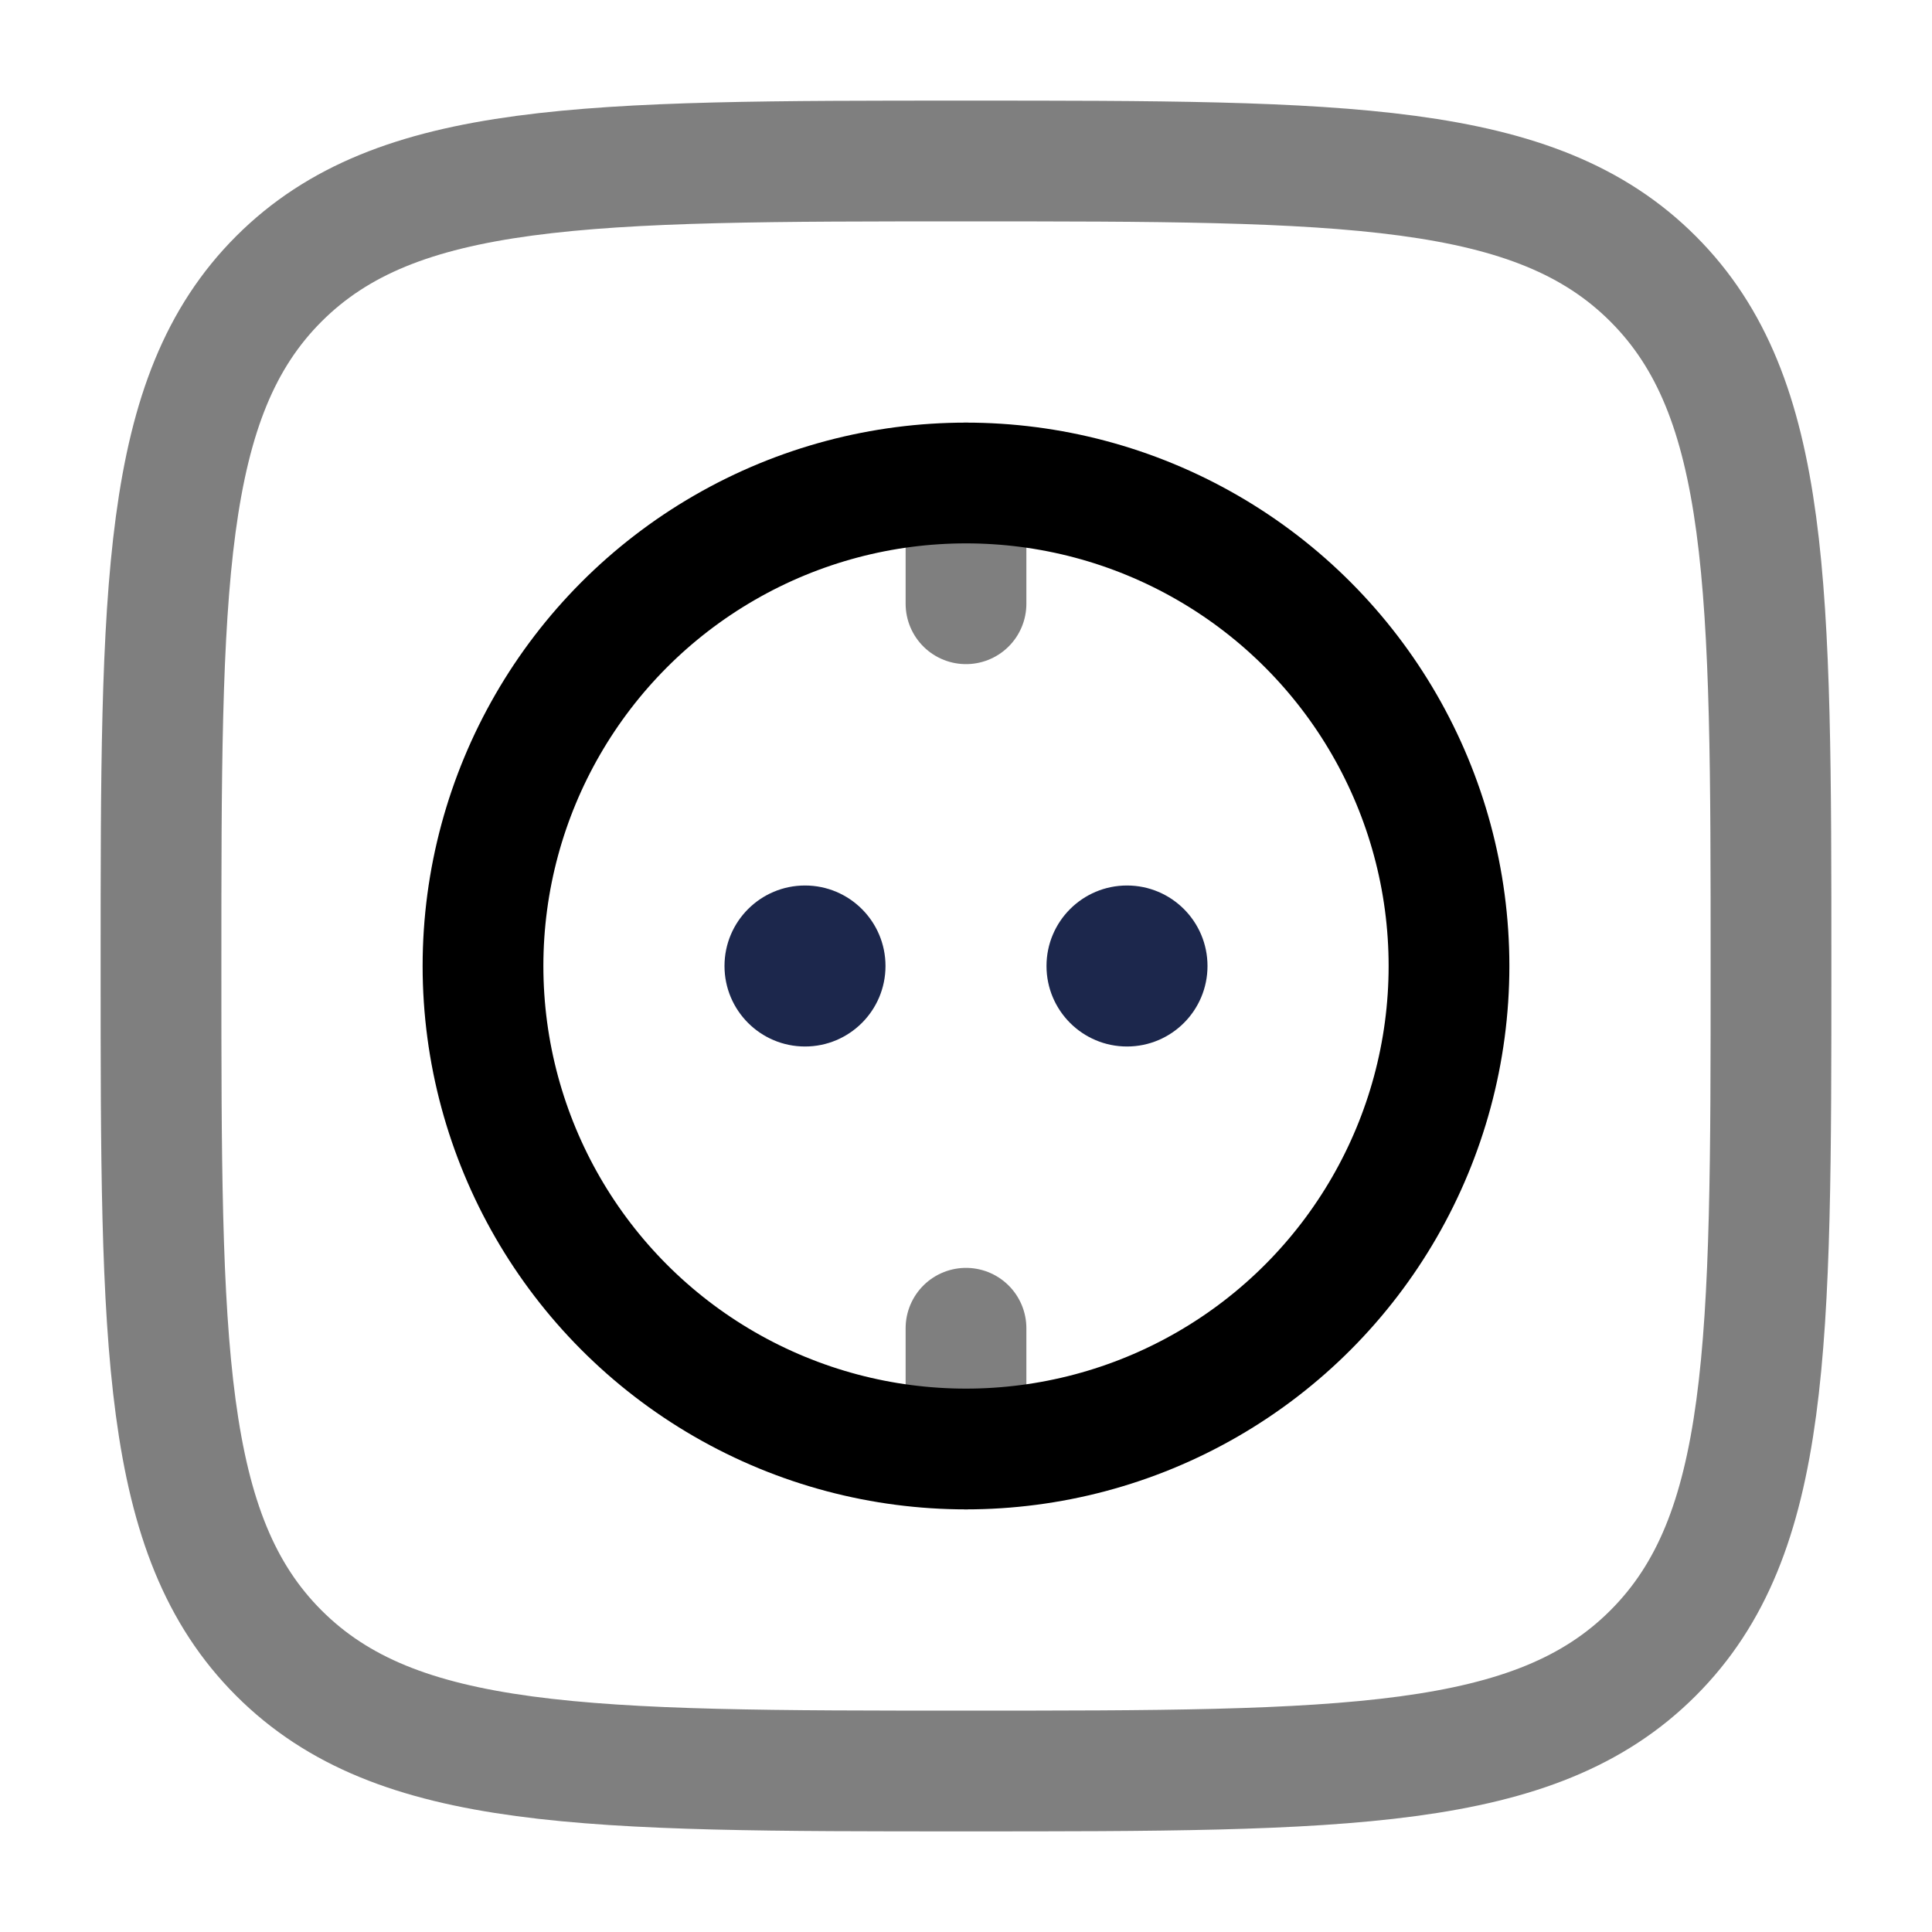 <svg width="24" height="24" viewBox="0 0 24 24" fill="none" xmlns="http://www.w3.org/2000/svg"><g id="Line Duotone / Electronic, Devices / Socket"><path id="Vector" opacity="0.5" d="M2 12C2 7.286 2 4.929 3.464 3.464C4.929 2 7.286 2 12 2C16.714 2 19.071 2 20.535 3.464C22 4.929 22 7.286 22 12C22 16.714 22 19.071 20.535 20.535C19.071 22 16.714 22 12 22C7.286 22 4.929 22 3.464 20.535C2 19.071 2 16.714 2 12Z" stroke="currentColor" stroke-width="1.5"/><circle id="Vector_2" cx="12" cy="12" r="6" stroke="currentColor" stroke-width="1.5"/><path id="Vector_3" opacity="0.5" d="M12 18V16.5" stroke="currentColor" stroke-width="1.5" stroke-linecap="round"/><path id="Vector_4" opacity="0.5" d="M12 7.5V6" stroke="currentColor" stroke-width="1.5" stroke-linecap="round"/><circle id="Vector_5" cx="14" cy="12" r="1" fill="#1C274C"/><circle id="Vector_6" cx="10" cy="12" r="1" fill="#1C274C"/></g></svg>